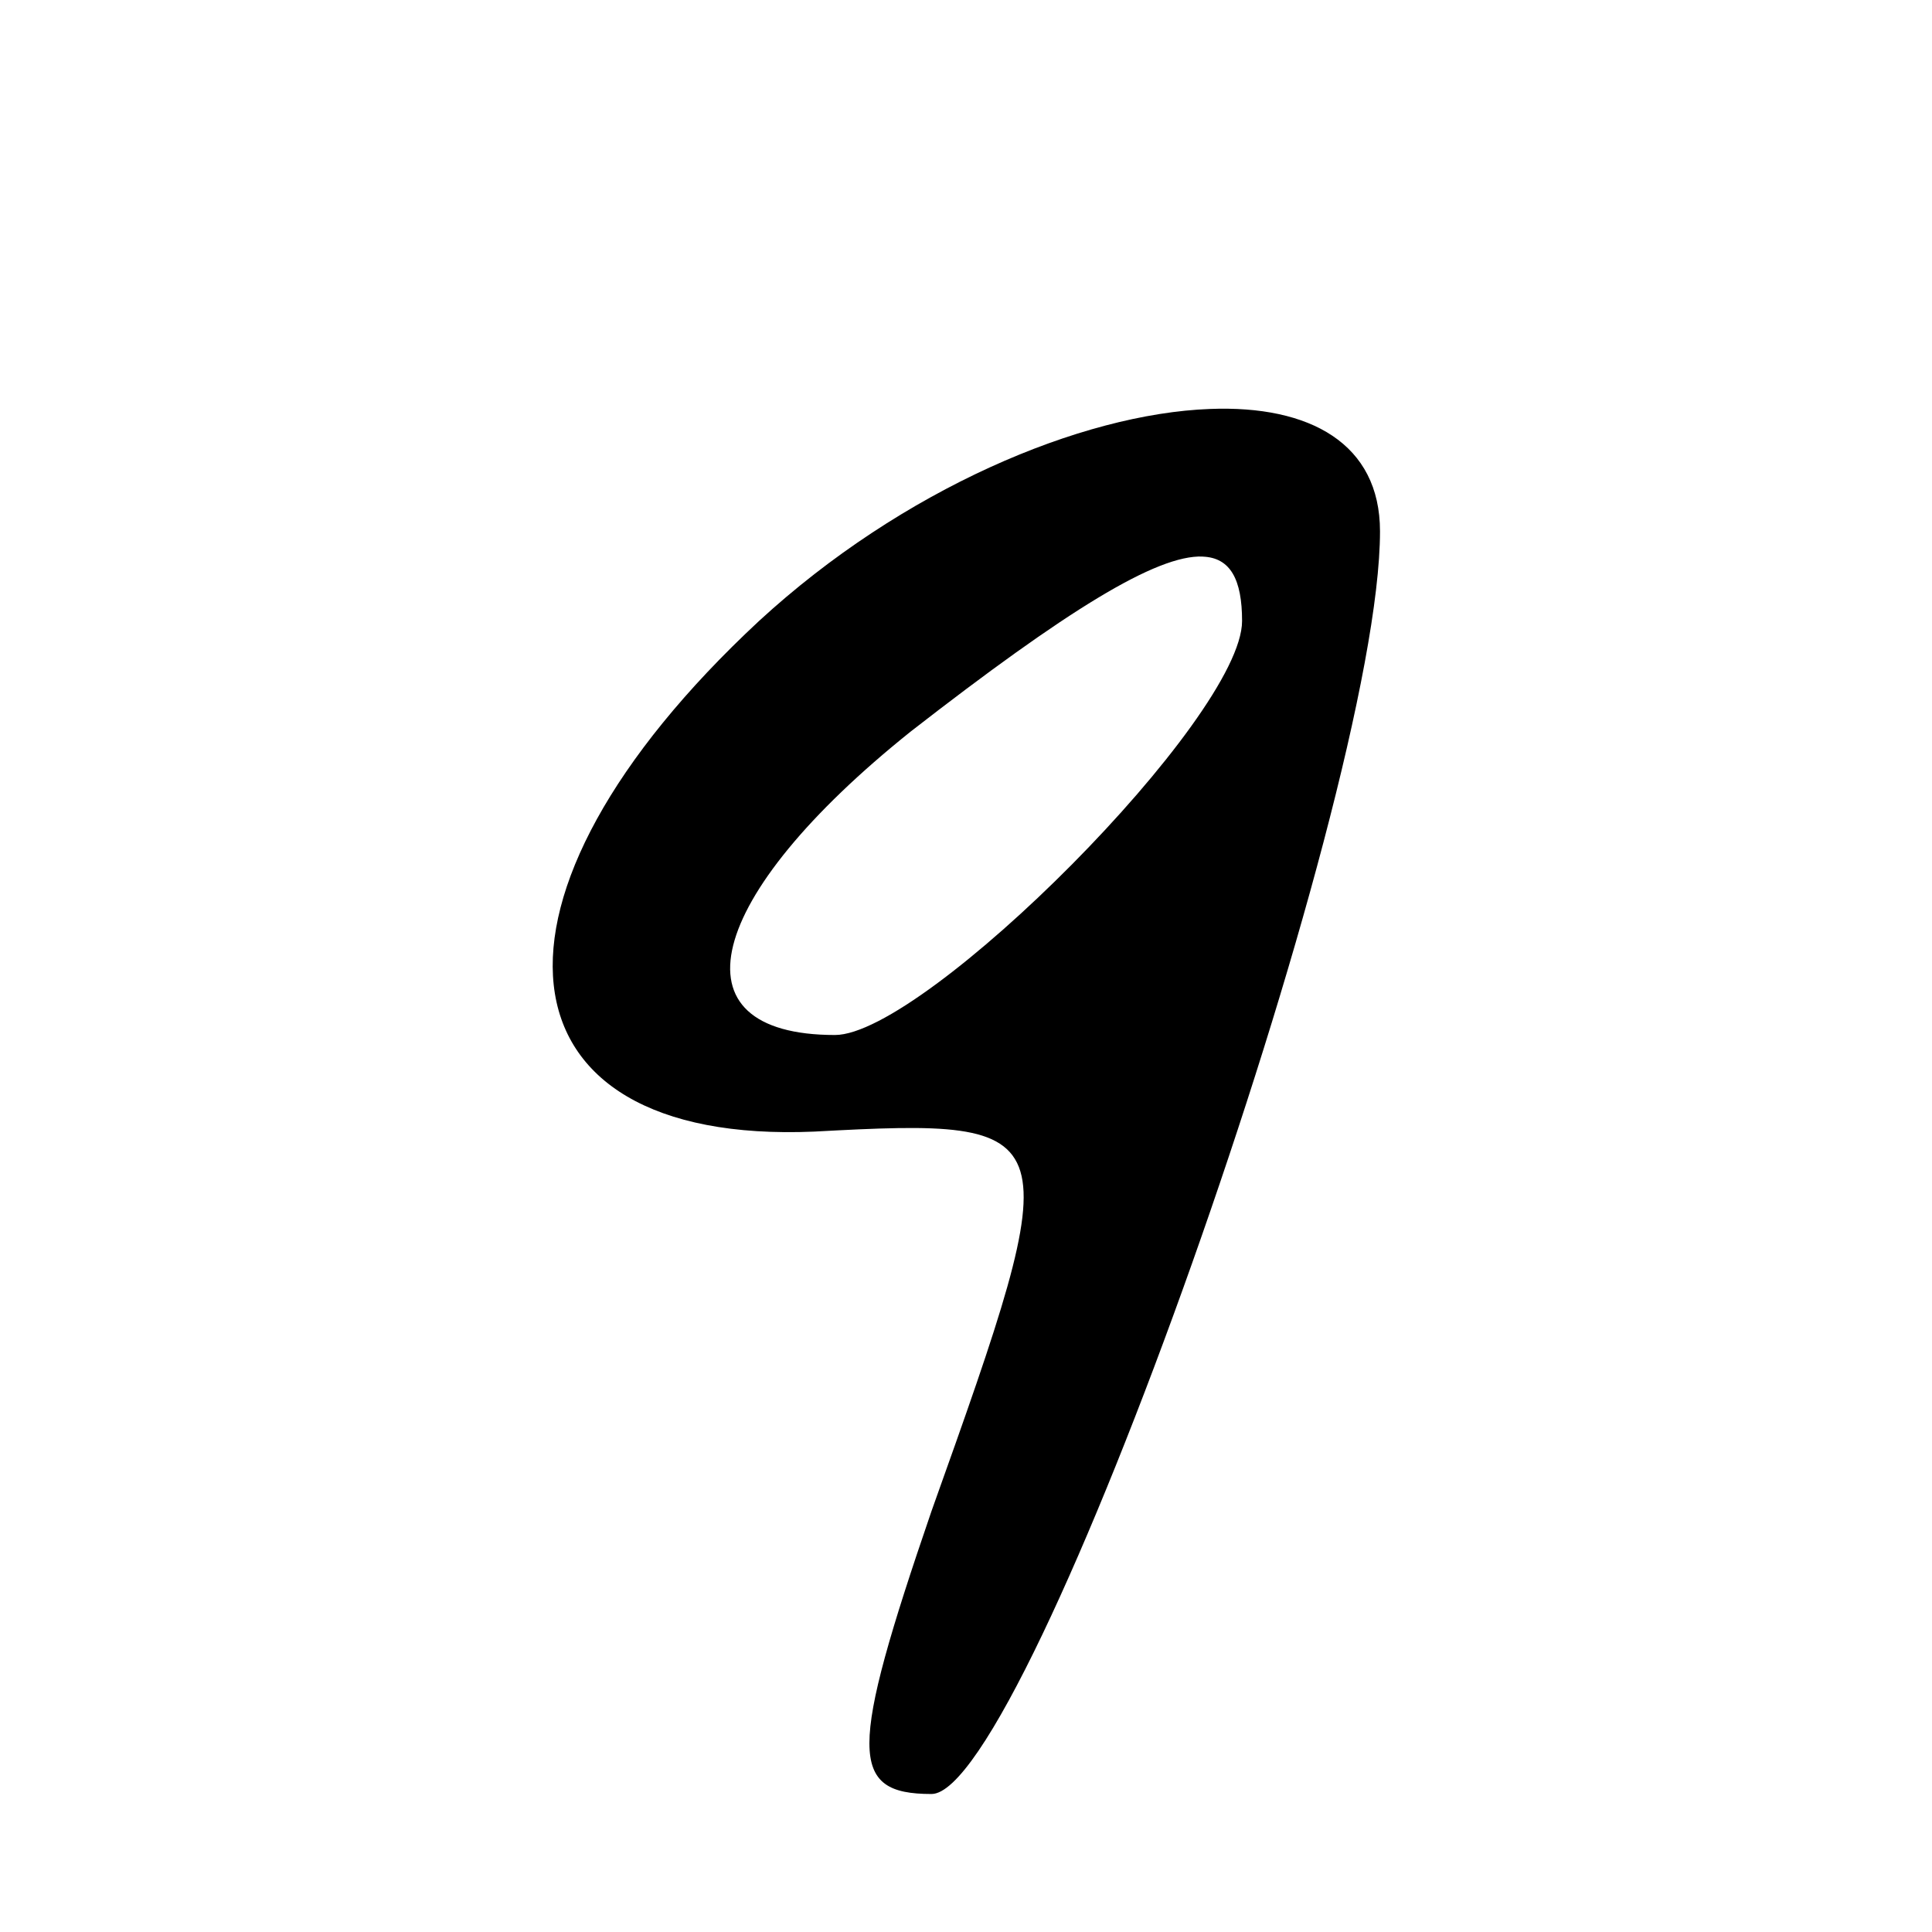 <svg xmlns="http://www.w3.org/2000/svg" version="1" width="37.333" height="37.333" viewBox="0 0 28 28"><path d="M17.534 5.927C15.67 5.997 13.08 7.087 11 9c-4.3 4-3.9 7.6.8 7.4 3.7-.2 3.7-.1 1.7 5.5-1.2 3.5-1.2 4.1 0 4.1C14.9 26 20 11.6 20 7.7c0-1.27-1.015-1.83-2.466-1.773zm-.103 2.14c.402.015.57.333.57.933 0 1.4-4.6 6-5.9 6-2.4 0-1.9-2 1.1-4.4 2.25-1.75 3.563-2.562 4.23-2.534z"/></svg>